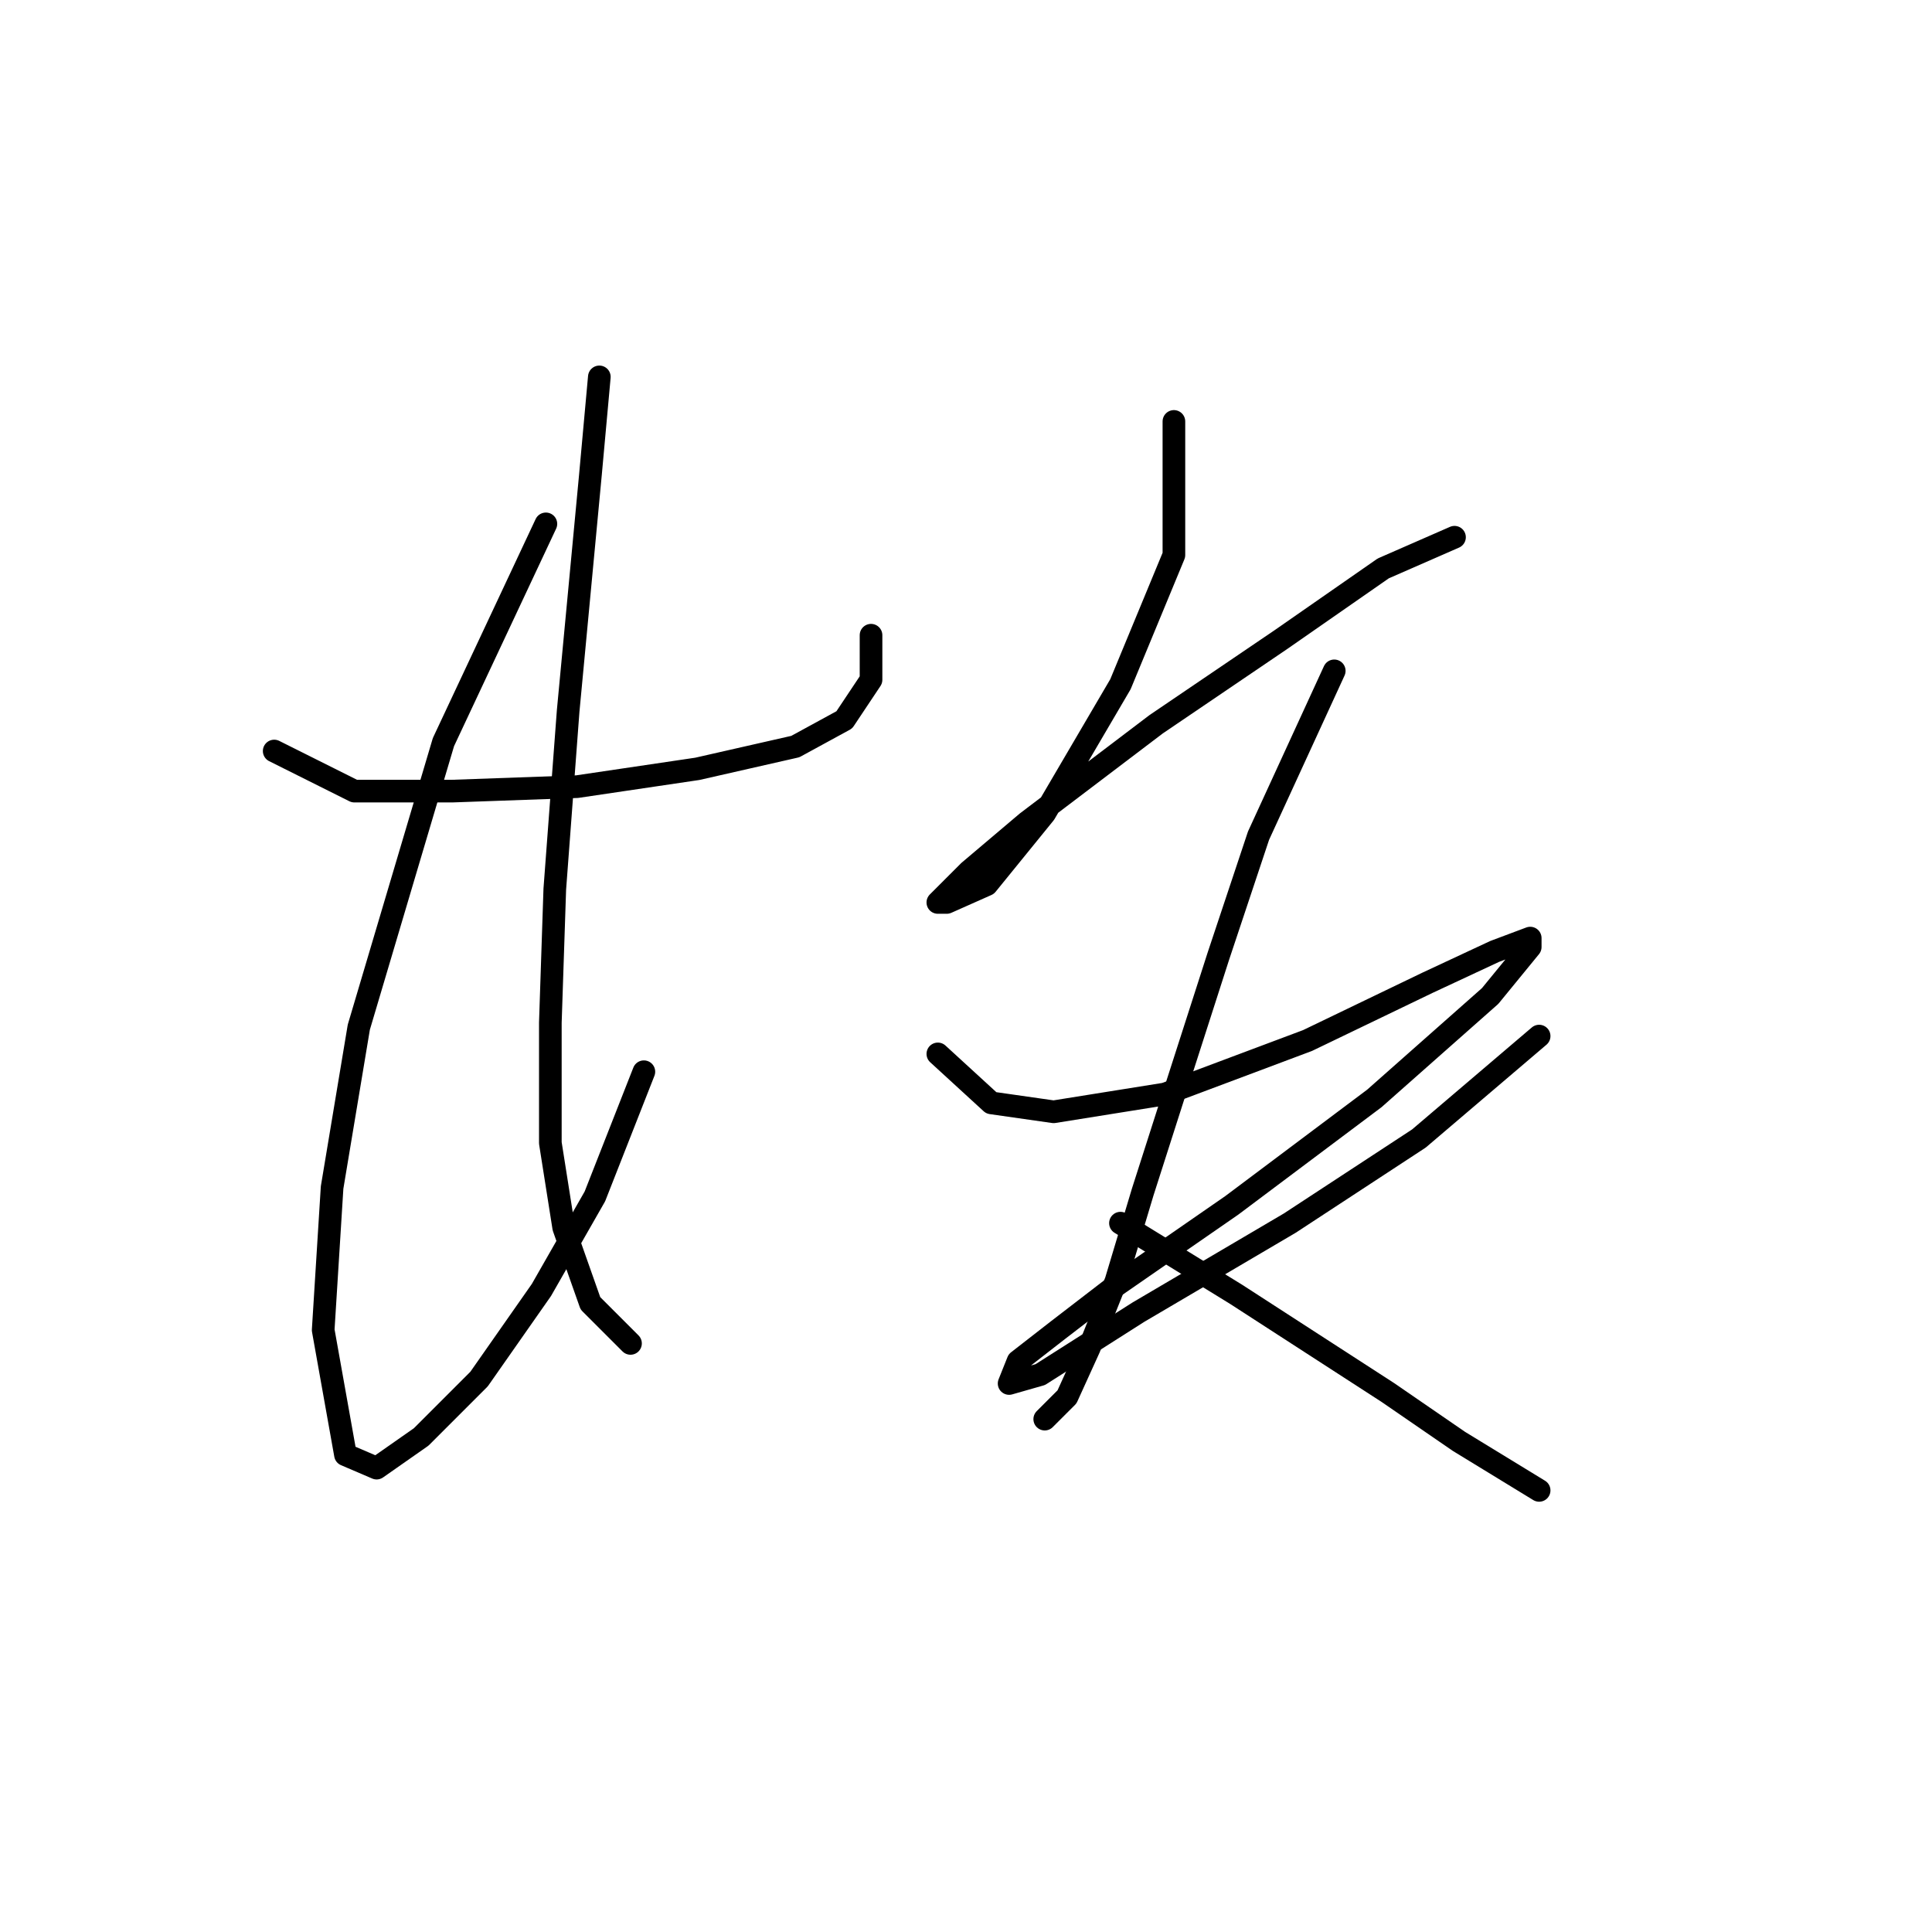 <?xml version="1.0" standalone="no"?>
    <svg width="256" height="256" xmlns="http://www.w3.org/2000/svg" version="1.1">
    <polyline stroke="black" stroke-width="3" stroke-linecap="round" fill="transparent" stroke-linejoin="round" points="36.331 99.514 46.955 104.826 59.939 104.826 76.464 104.236 92.399 101.875 105.383 98.924 111.875 95.383 115.416 90.071 115.416 84.169 115.416 84.169 " />
        <polyline stroke="black" stroke-width="3" stroke-linecap="round" fill="transparent" stroke-linejoin="round" points="72.333 69.415 58.758 98.334 47.545 136.106 44.004 157.352 42.823 176.238 45.774 192.763 49.906 194.534 55.807 190.403 63.48 182.73 71.742 170.927 78.825 158.533 85.317 142.008 85.317 142.008 " />
        <polyline stroke="black" stroke-width="3" stroke-linecap="round" fill="transparent" stroke-linejoin="round" points="79.415 49.939 78.234 62.923 75.284 94.203 73.513 117.81 72.923 135.516 72.923 151.451 74.693 162.664 78.234 172.697 83.546 178.009 83.546 178.009 " />
        <polyline stroke="black" stroke-width="3" stroke-linecap="round" fill="transparent" stroke-linejoin="round" points="155.549 55.841 155.549 73.546 148.466 90.662 138.433 107.777 130.761 117.22 125.449 119.581 124.269 119.581 128.4 115.449 136.073 108.957 153.188 95.973 169.713 84.76 183.287 75.317 192.73 71.185 192.73 71.185 " />
        <polyline stroke="black" stroke-width="3" stroke-linecap="round" fill="transparent" stroke-linejoin="round" points="124.269 139.647 131.351 146.139 139.614 147.319 154.368 144.959 173.254 137.876 189.189 130.204 198.042 126.073 202.763 124.302 202.763 125.482 197.452 131.974 182.107 145.549 163.221 159.713 147.876 170.336 140.204 176.238 134.892 180.37 133.712 183.321 137.843 182.14 150.827 173.878 170.893 162.074 188.009 150.86 203.944 137.286 203.944 137.286 " />
        <polyline stroke="black" stroke-width="3" stroke-linecap="round" fill="transparent" stroke-linejoin="round" points="176.795 88.891 166.762 110.728 161.451 126.663 156.139 143.188 151.417 157.943 147.876 169.746 144.335 178.599 141.384 185.091 138.433 188.042 138.433 188.042 " />
        <polyline stroke="black" stroke-width="3" stroke-linecap="round" fill="transparent" stroke-linejoin="round" points="148.466 162.074 163.811 171.517 173.844 178.009 183.878 184.501 193.321 190.993 203.944 197.485 203.944 197.485 " />
        </svg>